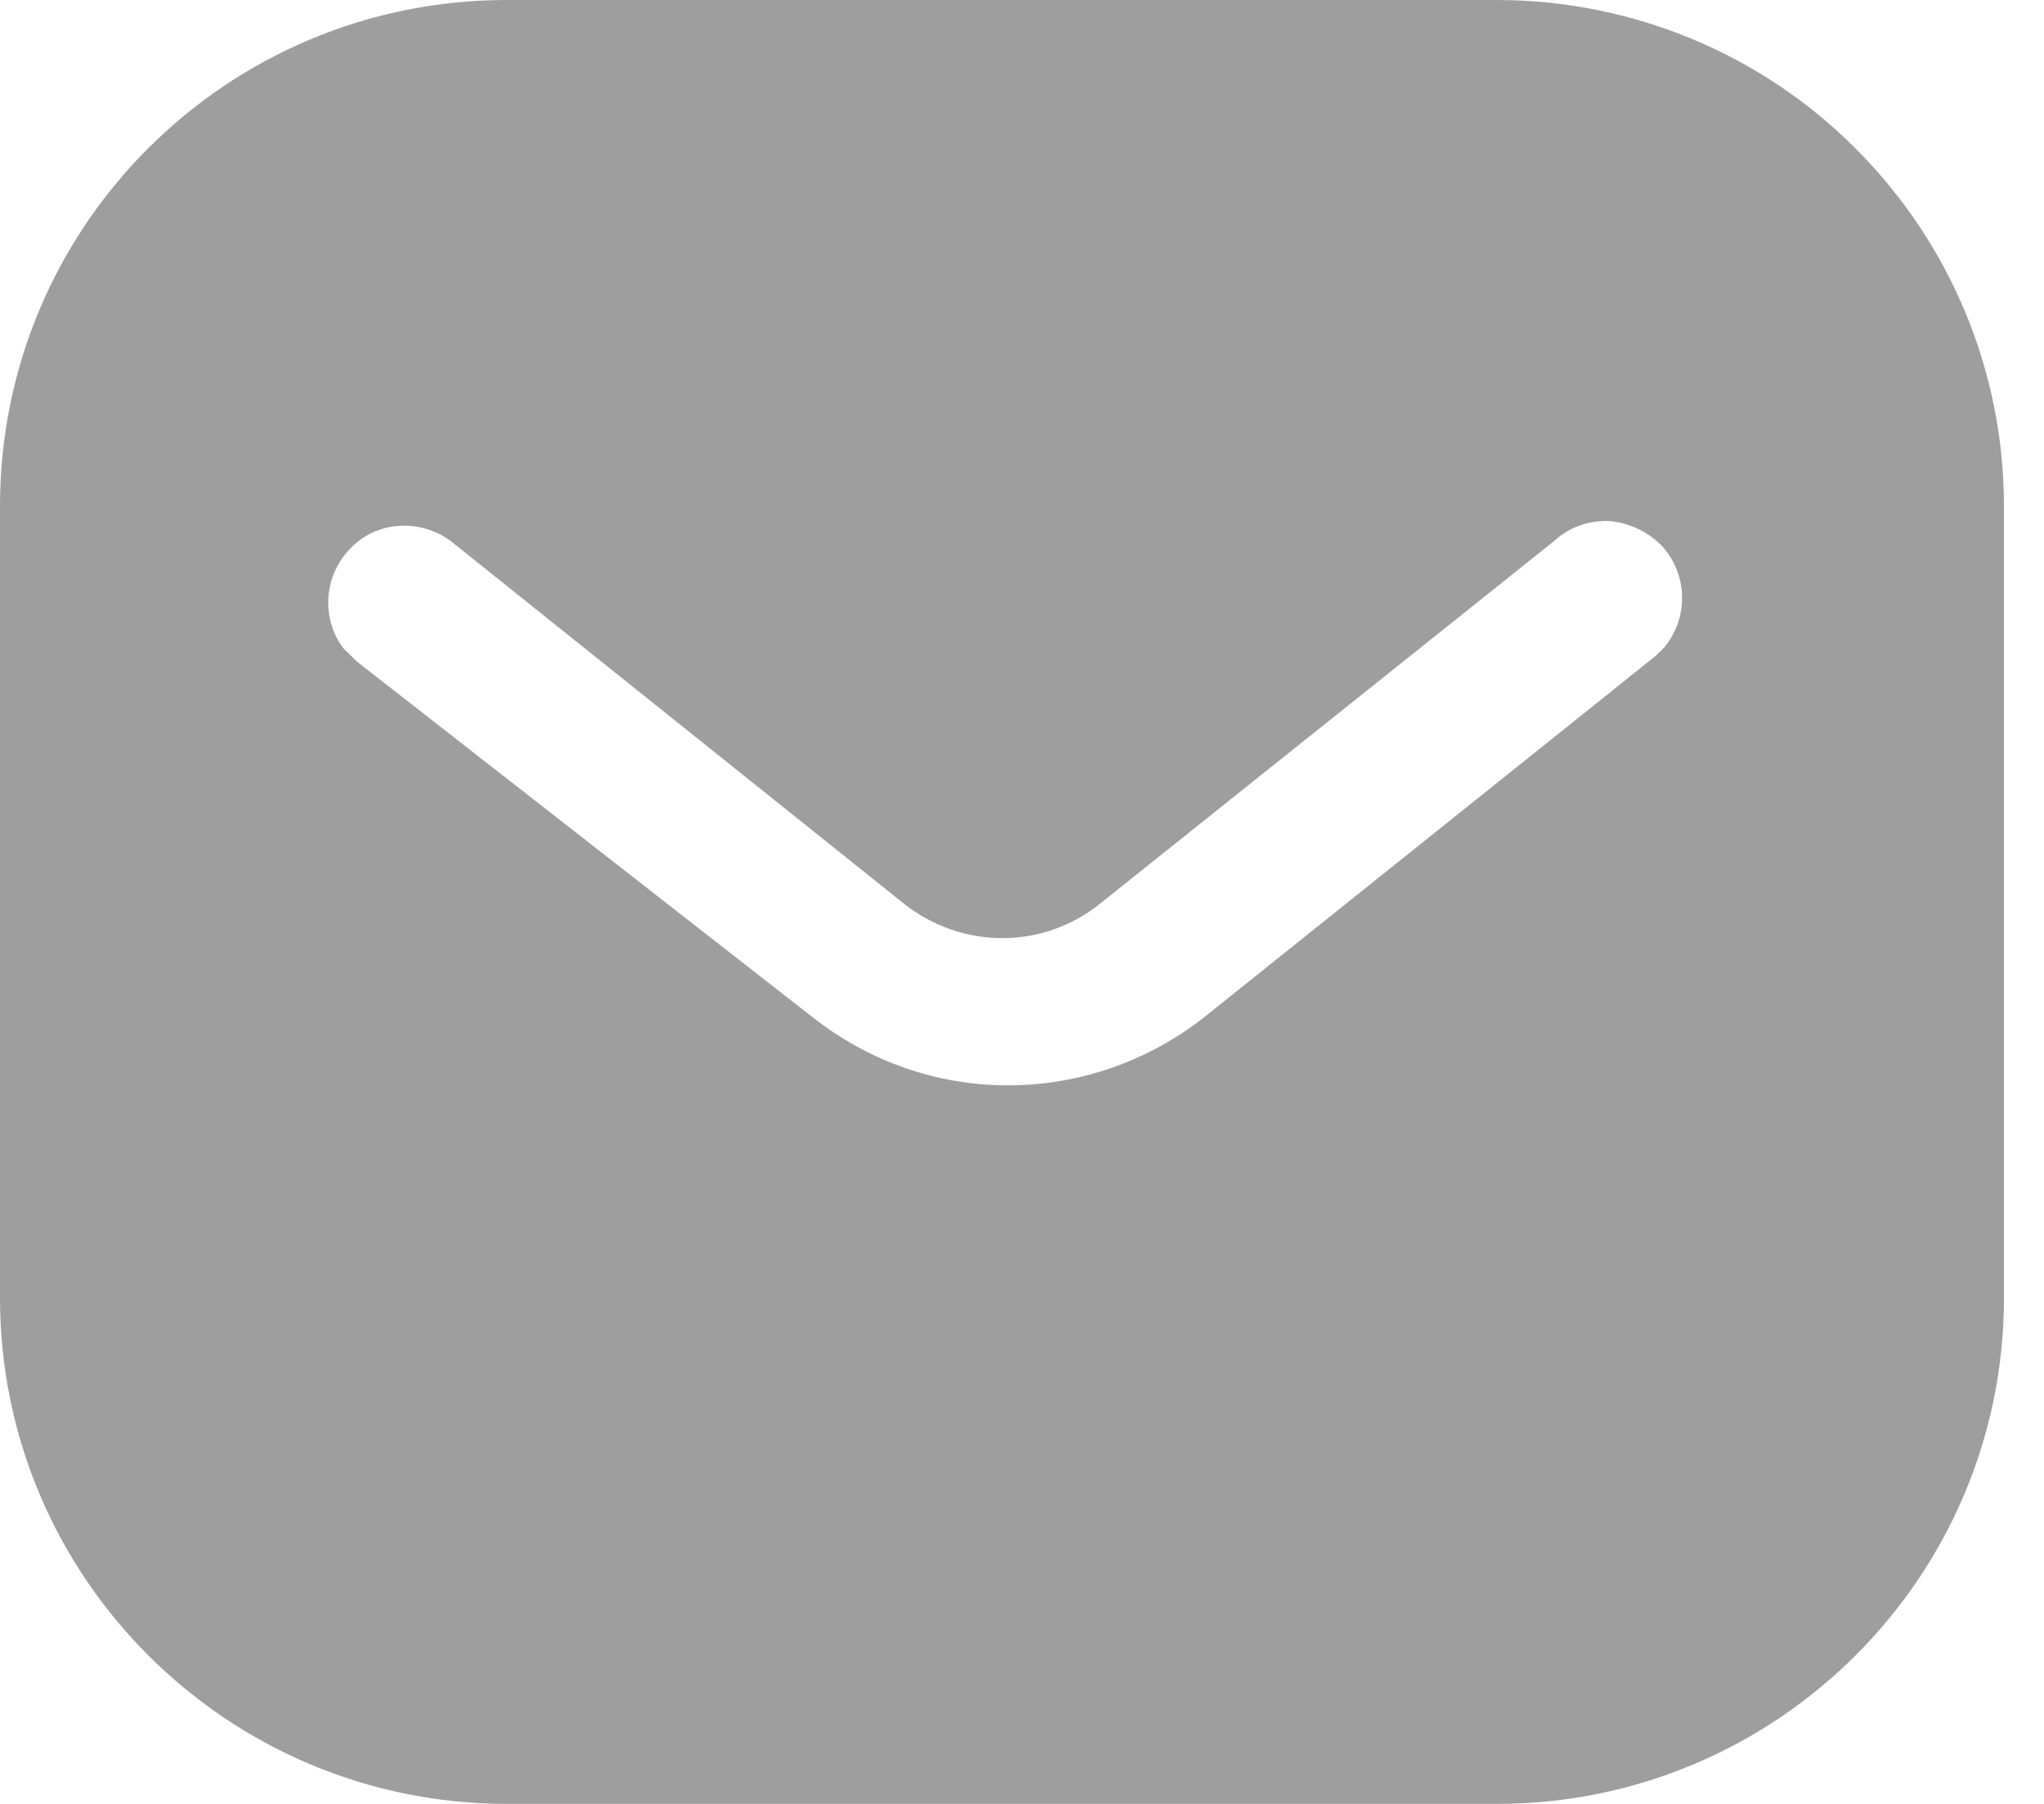 <svg width="17" height="15" viewBox="0 0 17 15" fill="none" xmlns="http://www.w3.org/2000/svg">
<path fill-rule="evenodd" clip-rule="evenodd" d="M12.449 0C13.567 0 14.642 0.442 15.432 1.234C16.224 2.025 16.667 3.092 16.667 4.208V10.792C16.667 13.117 14.775 15 12.449 15H4.217C1.891 15 0 13.117 0 10.792V4.208C0 1.883 1.883 0 4.217 0H12.449ZM13.775 5.45L13.842 5.383C14.041 5.142 14.041 4.792 13.832 4.55C13.717 4.426 13.557 4.35 13.392 4.333C13.217 4.324 13.05 4.383 12.924 4.5L9.167 7.5C8.683 7.901 7.991 7.901 7.5 7.5L3.75 4.5C3.491 4.308 3.132 4.333 2.917 4.558C2.692 4.783 2.667 5.142 2.857 5.392L2.967 5.5L6.758 8.458C7.225 8.825 7.791 9.025 8.383 9.025C8.974 9.025 9.55 8.825 10.016 8.458L13.775 5.45Z" fill="#9E9E9E"/>
</svg>
